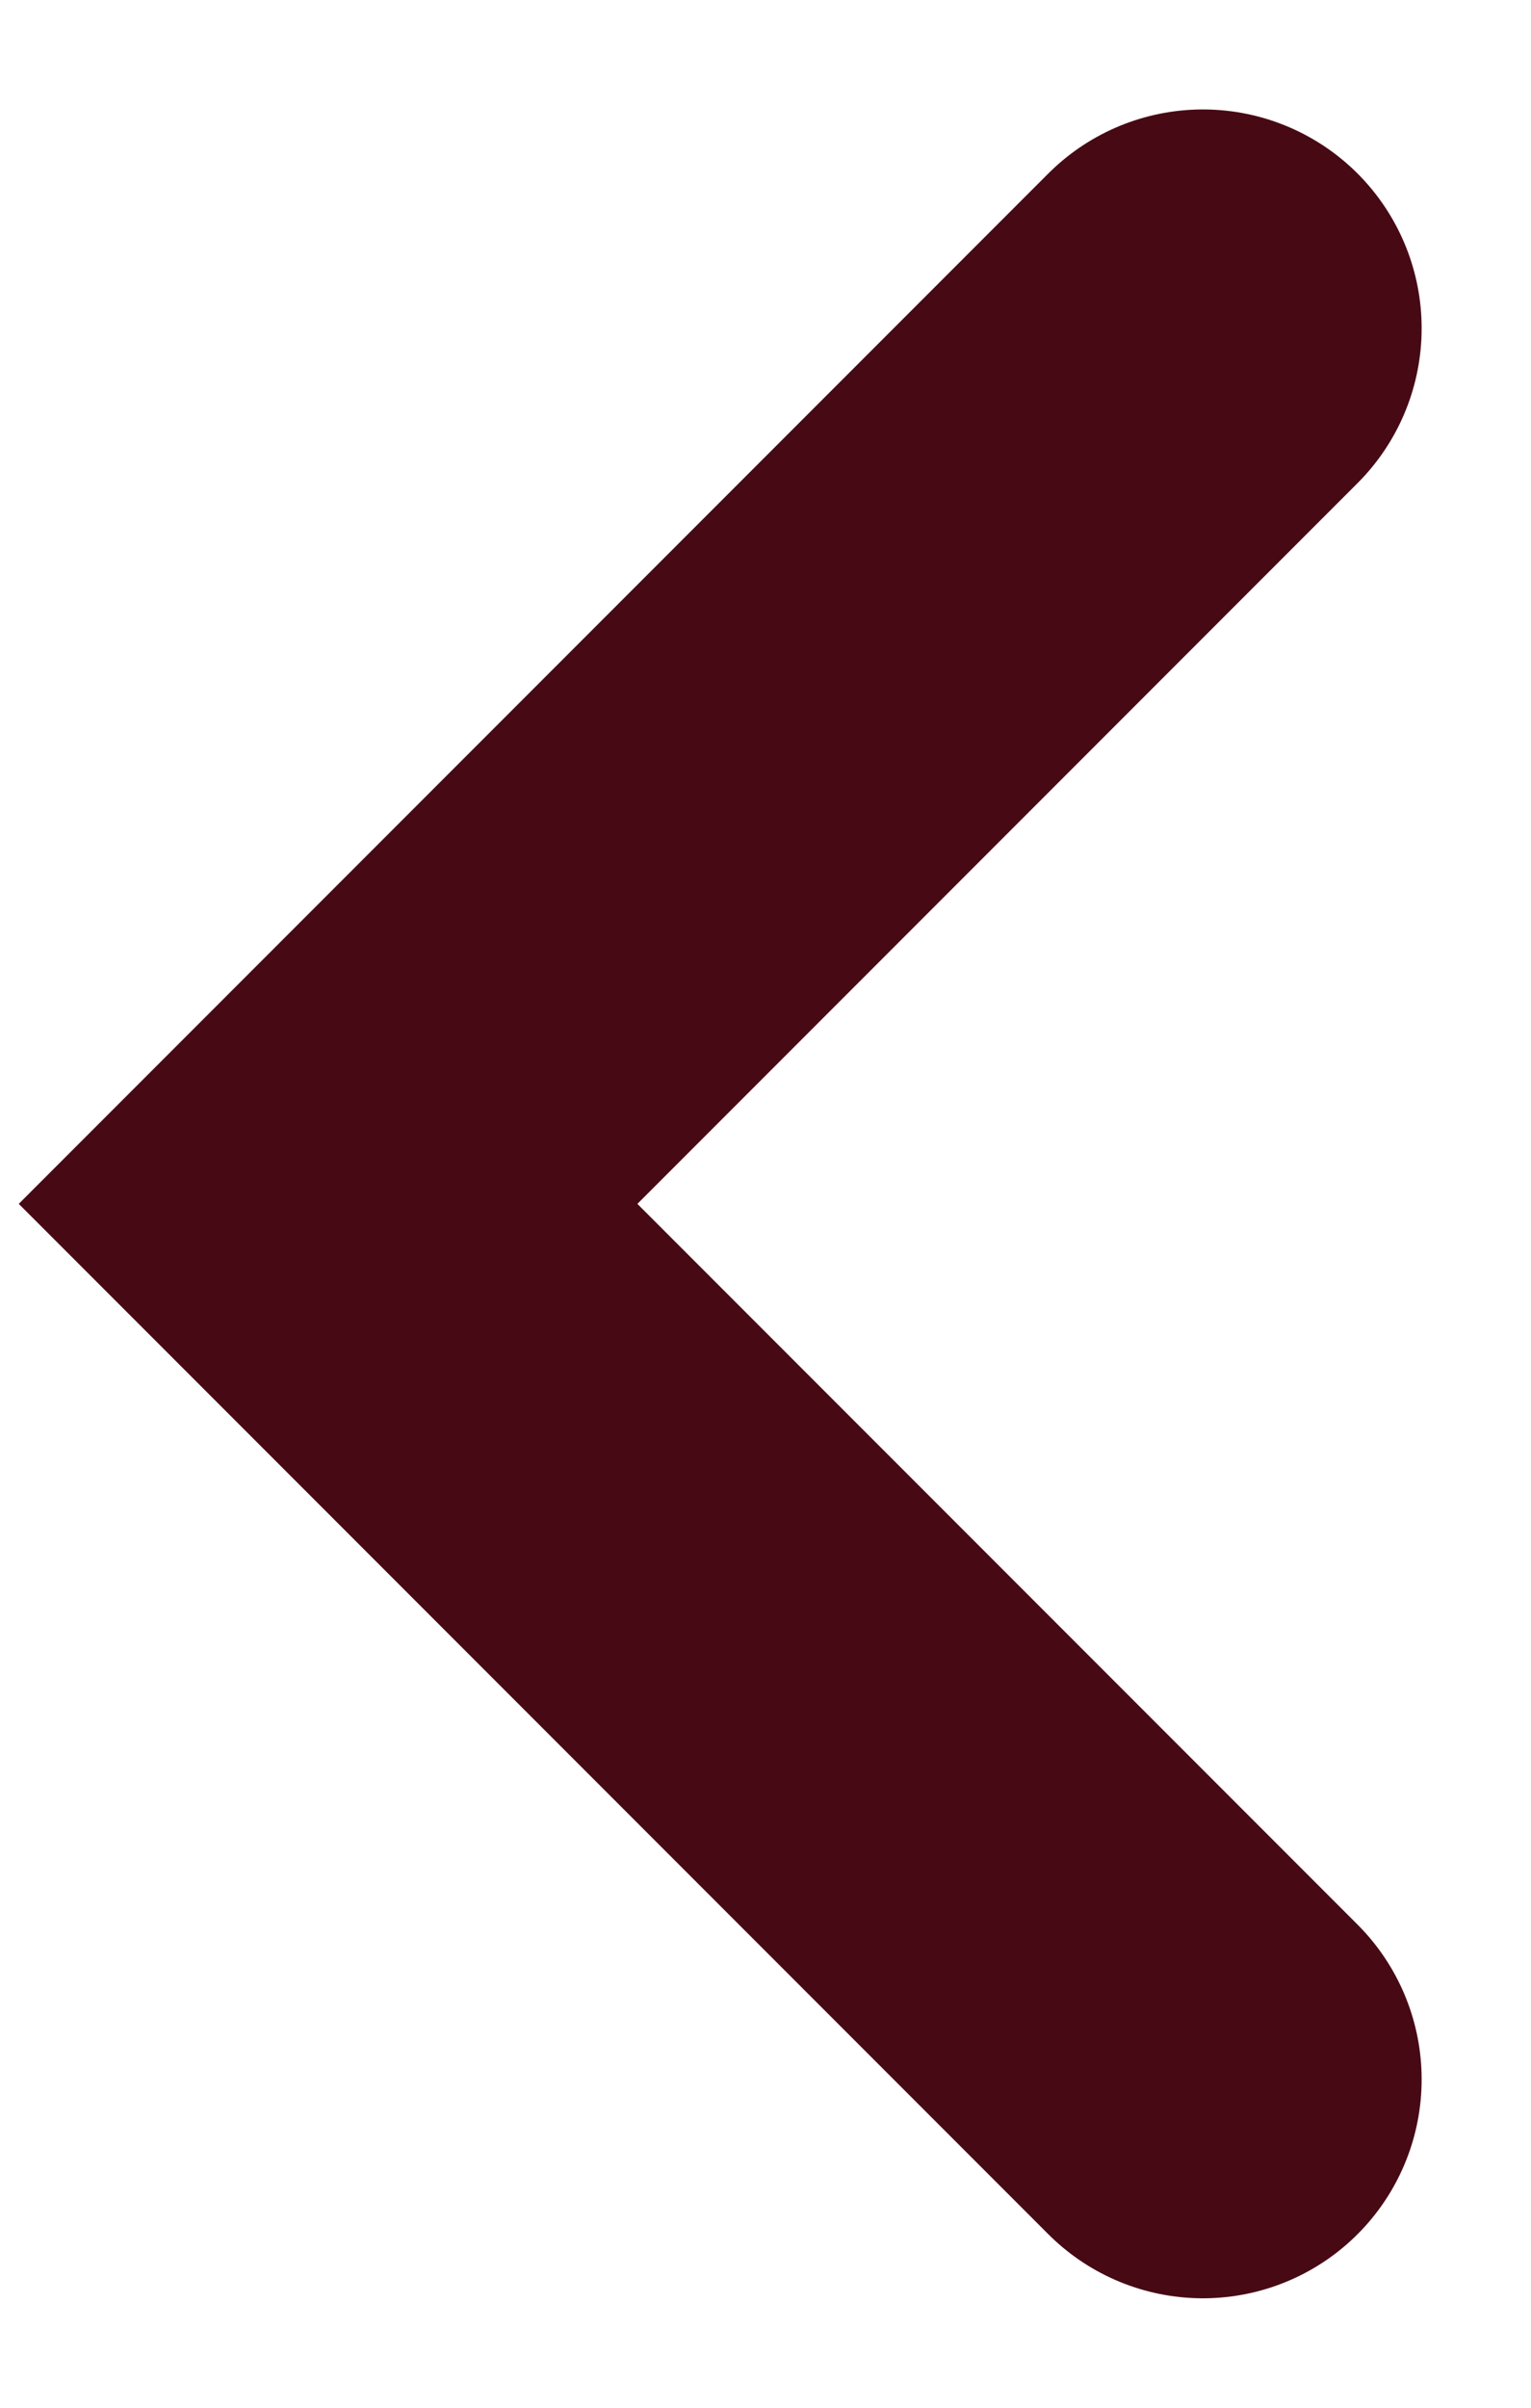 <?xml version="1.0" encoding="UTF-8"?>
<svg width="7px" height="11px" viewBox="0 0 7 11" version="1.1" xmlns="http://www.w3.org/2000/svg" xmlns:xlink="http://www.w3.org/1999/xlink">
    <!-- Generator: Sketch 50.2 (55047) - http://www.bohemiancoding.com/sketch -->
    <title>icon-button-back</title>
    <desc>Created with Sketch.</desc>
    <defs></defs>
    <g id="icon-button-back" stroke="none" stroke-width="1" fill="none" fill-rule="evenodd" stroke-linecap="round">
        <g id="Group-3" transform="translate(3.5, 5.5) scale(-1, 1) translate(-3.5, -5.5) translate(1, 1)" stroke="#470A14" stroke-width="2">
            <polyline id="Path-2" points="0.5 0.5 4.5 4.5 0.5 8.5"></polyline>
        </g>
    </g>
</svg>